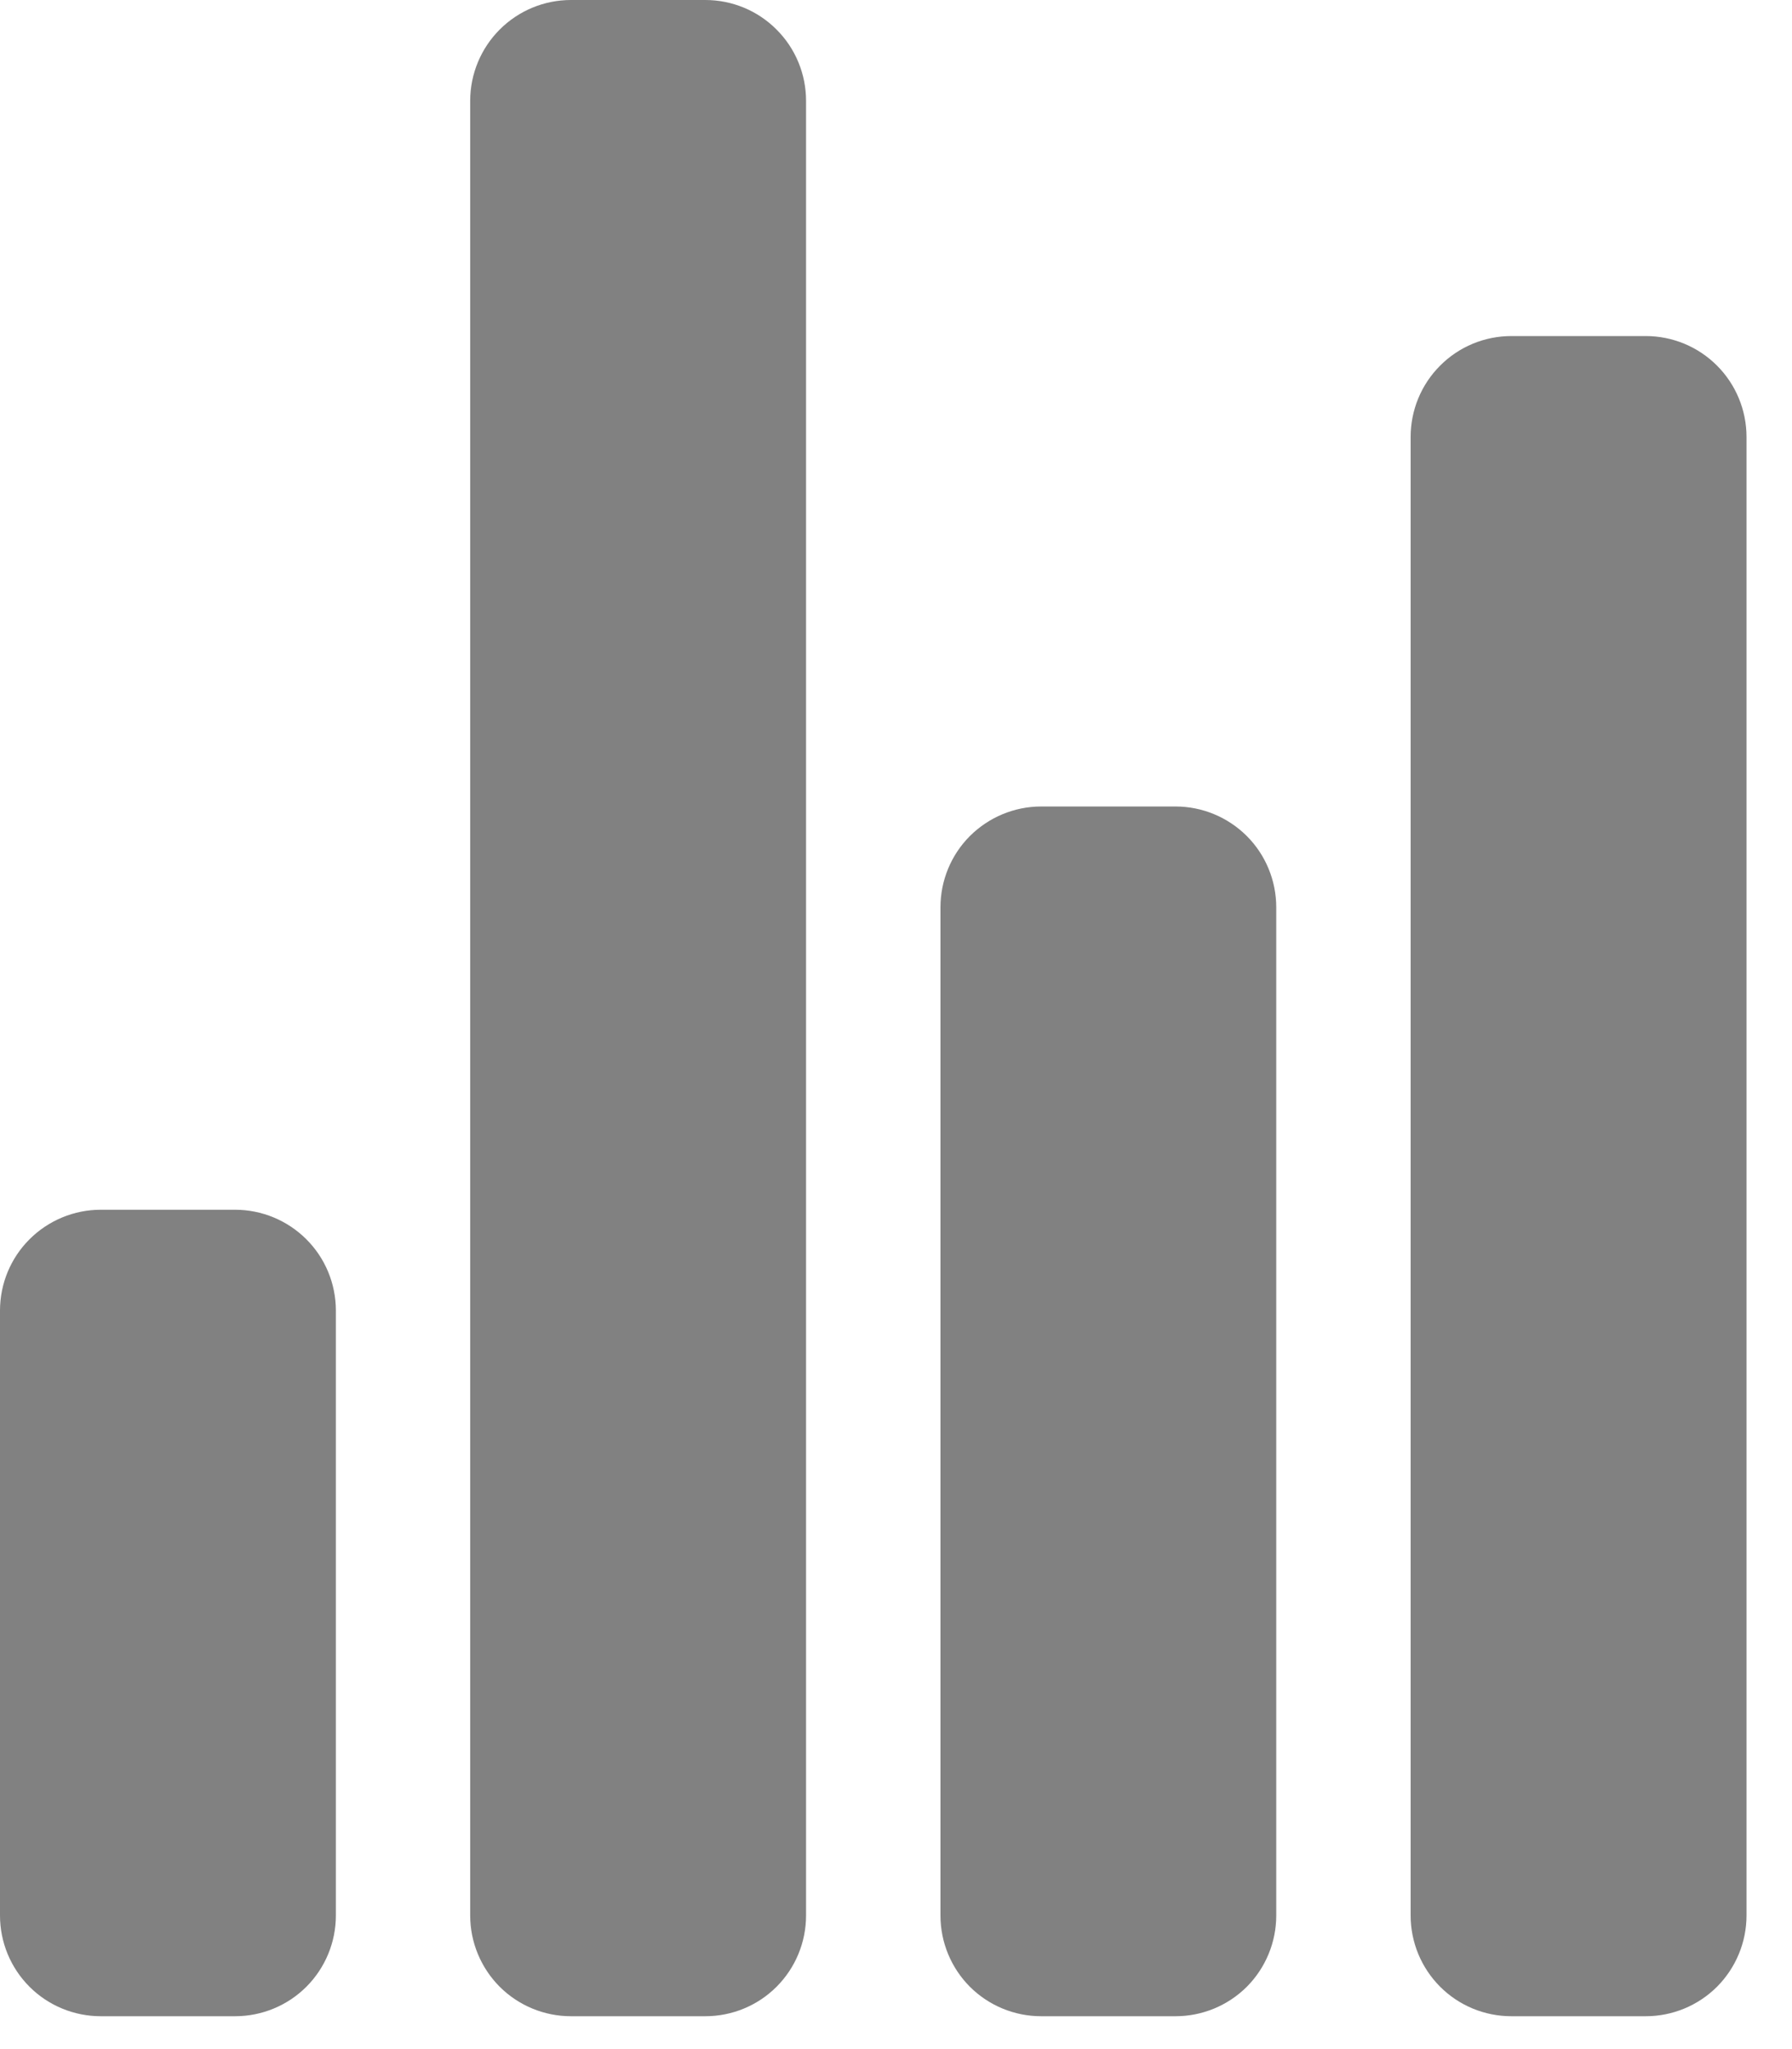 <svg width="21" height="24" viewBox="0 0 21 24" fill="none" xmlns="http://www.w3.org/2000/svg">
<path d="M2.755 23.615H1.181C0.868 23.615 0.567 23.491 0.346 23.27C0.124 23.048 0 22.748 0 22.435V15.35C0 15.037 0.124 14.736 0.346 14.515C0.567 14.294 0.868 14.169 1.181 14.169H2.755C3.068 14.169 3.369 14.294 3.59 14.515C3.812 14.736 3.936 15.037 3.936 15.35V22.435C3.936 22.748 3.812 23.048 3.59 23.27C3.369 23.491 3.068 23.615 2.755 23.615Z" fill="#818181"/>
<path d="M13.776 23.615H12.201C11.888 23.615 11.588 23.491 11.366 23.27C11.145 23.048 11.021 22.748 11.021 22.435V10.627C11.021 10.314 11.145 10.013 11.366 9.792C11.588 9.571 11.888 9.446 12.201 9.446H13.776C14.089 9.446 14.389 9.571 14.611 9.792C14.832 10.013 14.956 10.314 14.956 10.627V22.435C14.956 22.748 14.832 23.048 14.611 23.27C14.389 23.491 14.089 23.615 13.776 23.615Z" fill="#818181"/>
<path d="M19.286 23.615H17.712C17.398 23.615 17.098 23.491 16.877 23.27C16.655 23.048 16.531 22.748 16.531 22.435V5.117C16.531 4.804 16.655 4.503 16.877 4.282C17.098 4.06 17.398 3.936 17.712 3.936H19.286C19.599 3.936 19.899 4.06 20.121 4.282C20.342 4.503 20.467 4.804 20.467 5.117V22.435C20.467 22.748 20.342 23.048 20.121 23.27C19.899 23.491 19.599 23.615 19.286 23.615Z" fill="#818181"/>
<path d="M8.265 23.615H6.691C6.378 23.615 6.078 23.491 5.856 23.27C5.635 23.048 5.51 22.748 5.51 22.435V1.181C5.51 0.868 5.635 0.567 5.856 0.346C6.078 0.124 6.378 0 6.691 0H8.265C8.579 0 8.879 0.124 9.1 0.346C9.322 0.567 9.446 0.868 9.446 1.181V22.435C9.446 22.748 9.322 23.048 9.1 23.27C8.879 23.491 8.579 23.615 8.265 23.615Z" fill="#818181"/>
</svg>
